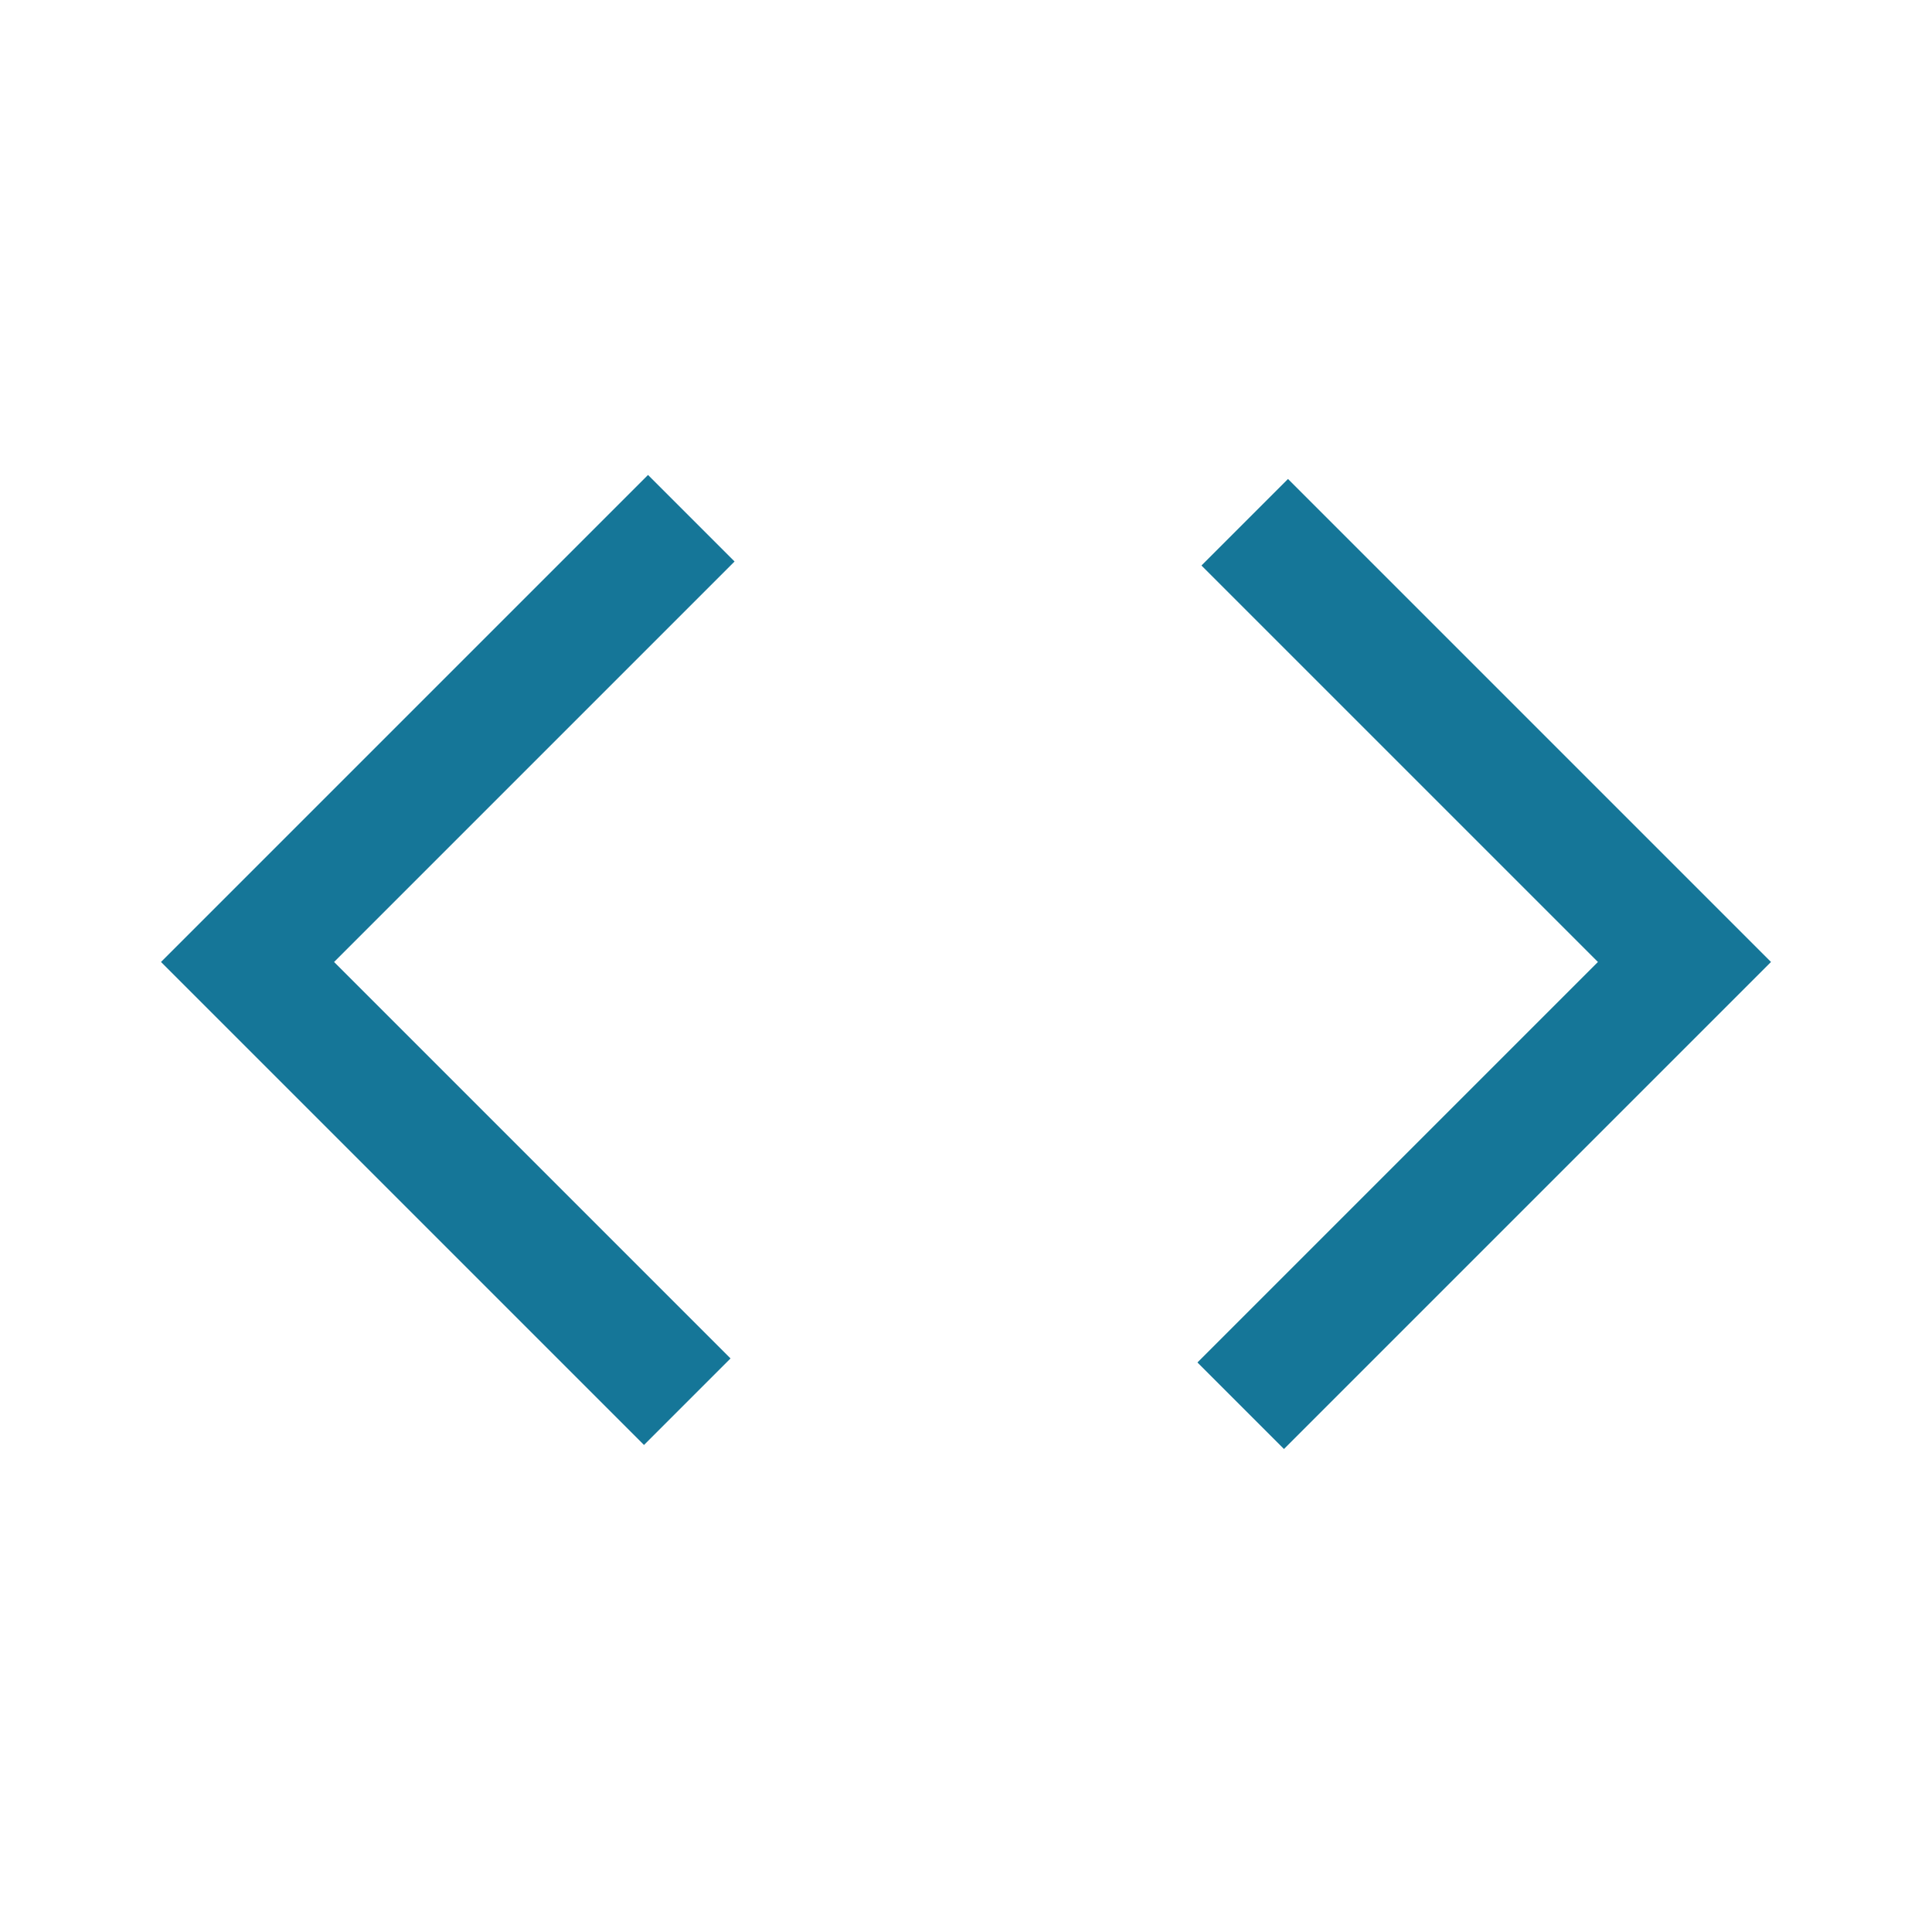 <svg xmlns="http://www.w3.org/2000/svg" fill="#157698" height="48" viewBox="0 -960 960 960" width="48"><path d="M320-242 80-482l242-242 43 43-199 199 197 197-43 43Zm318 2-43-43 199-199-197-197 43-43 240 240-242 242Z"/></svg>